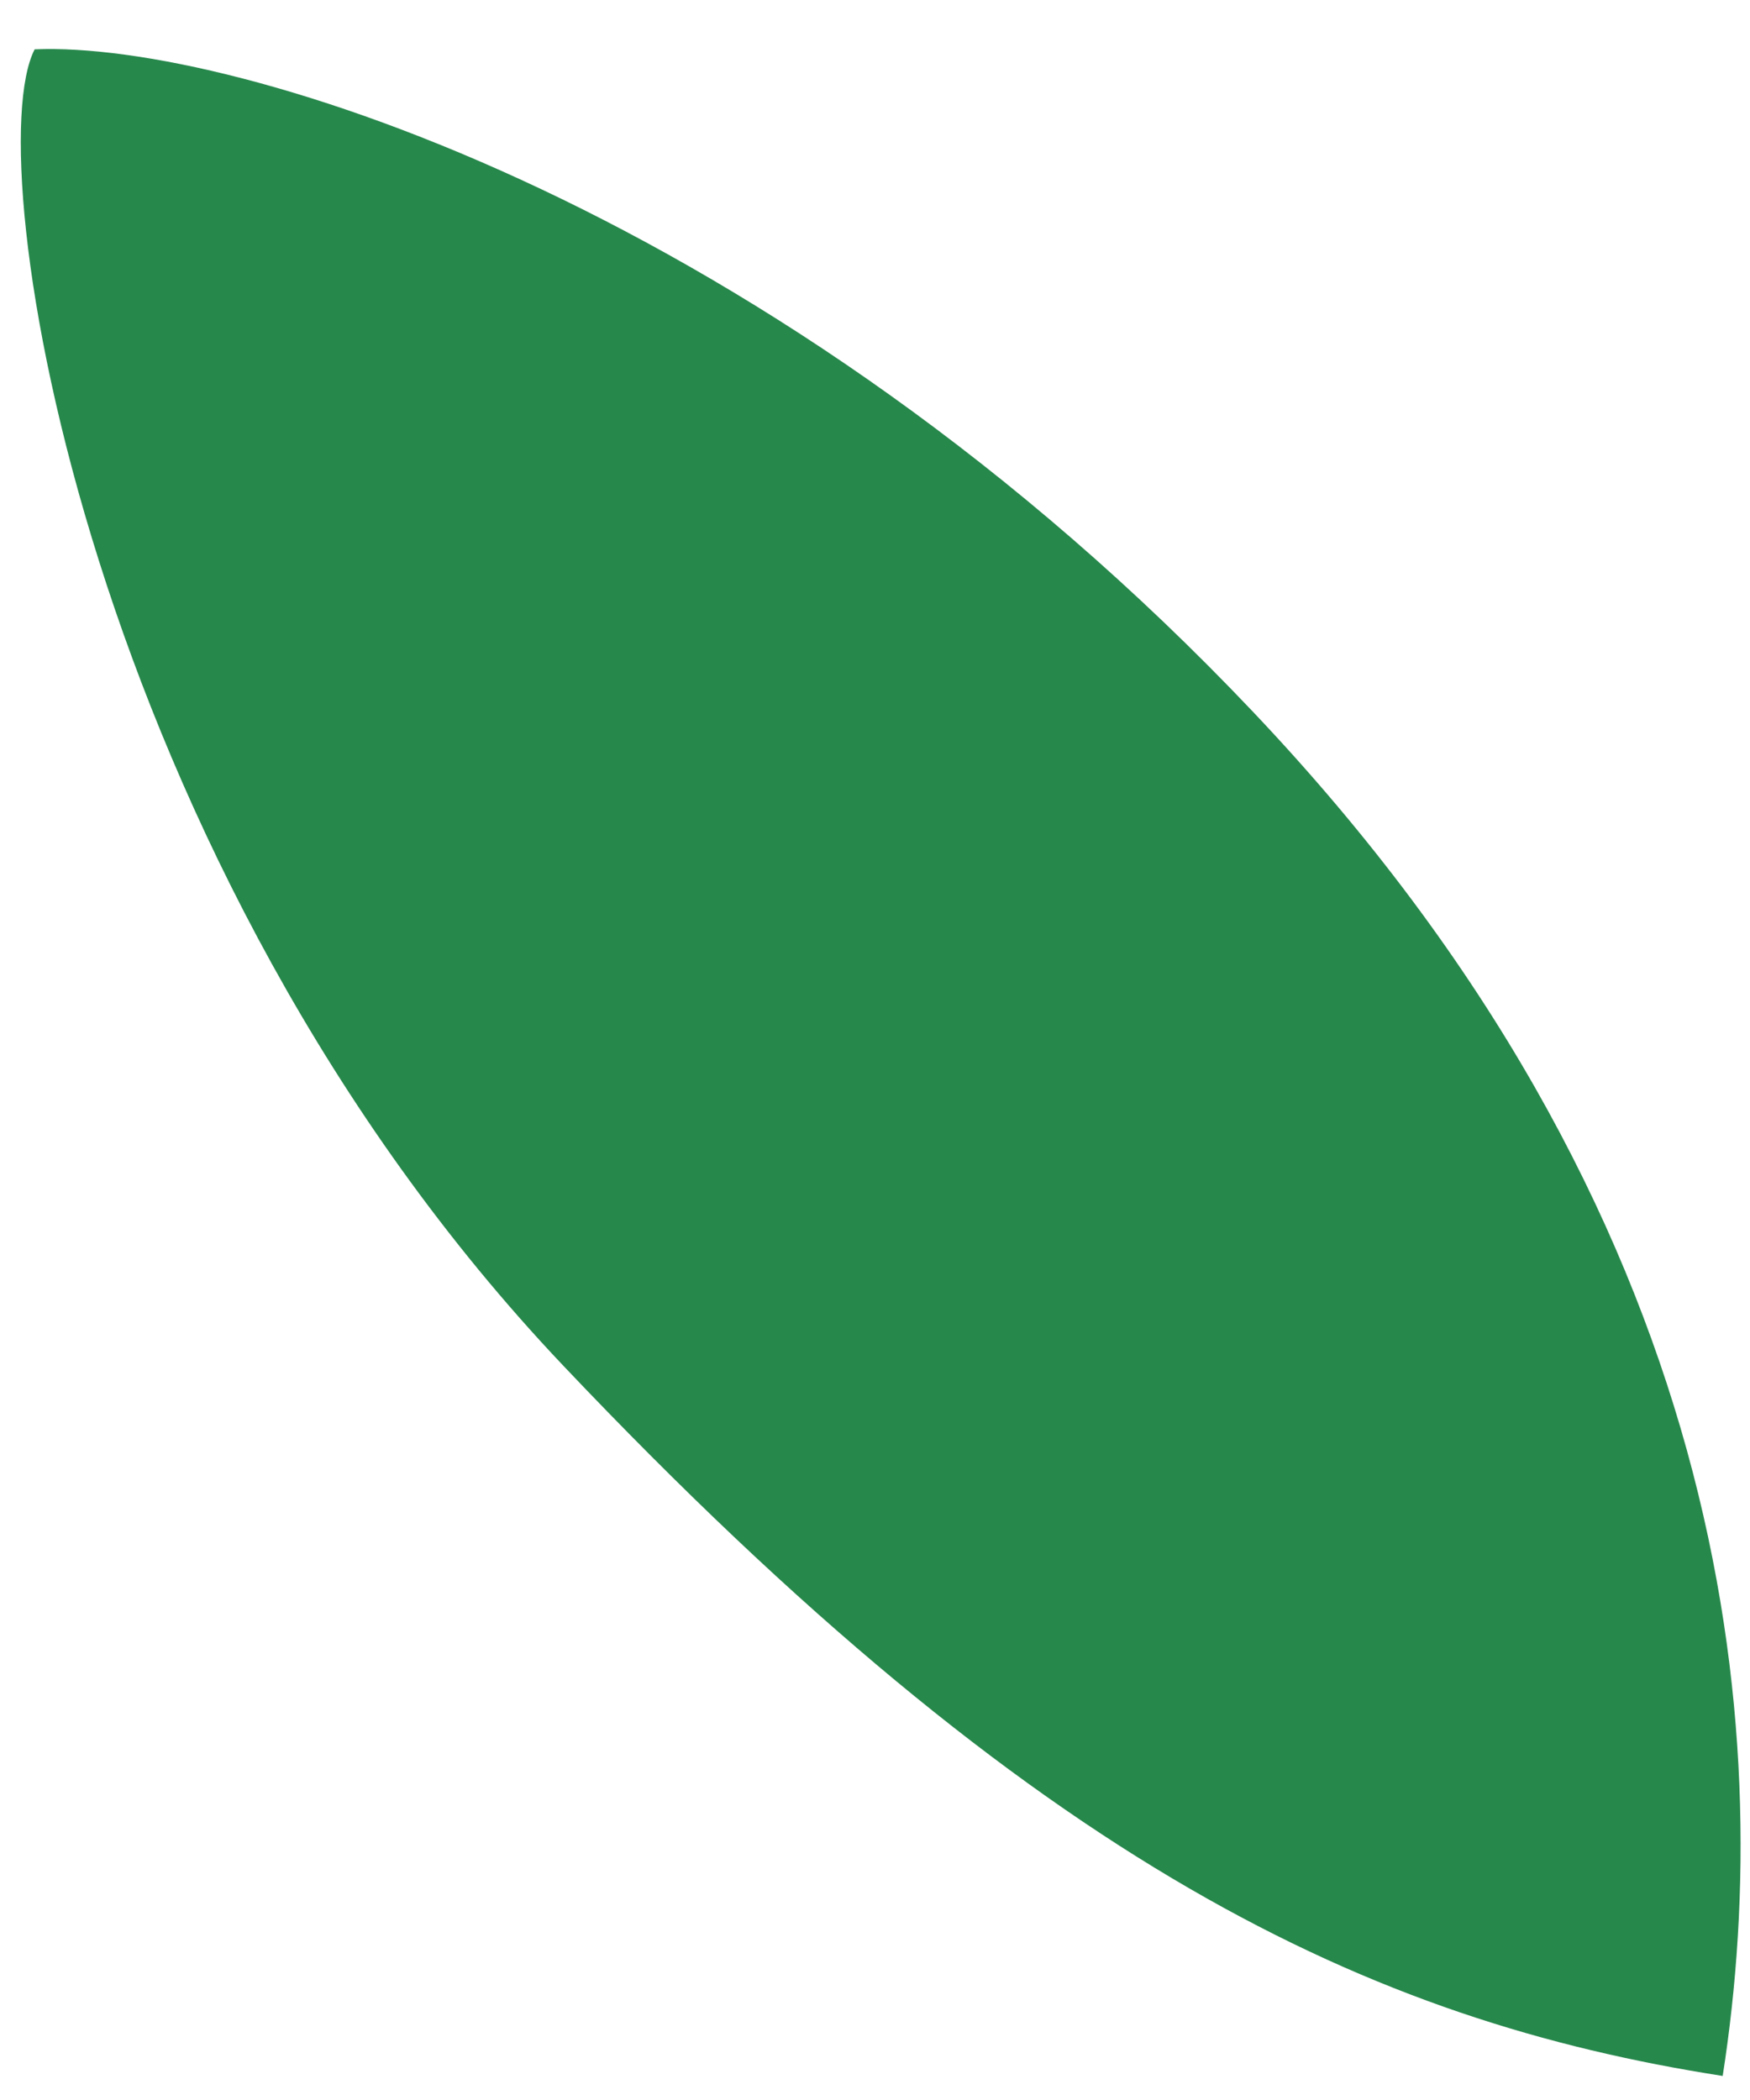 <svg width="35" height="42" viewBox="0 0 35 42" fill="none" xmlns="http://www.w3.org/2000/svg">
<path d="M11.264 27.312C1.749 17.274 -0.455 3.213 0.693 0.987C4.728 0.814 15.545 4.197 25.059 14.235C34.574 24.272 35.552 34.477 34.454 41.519C27.411 40.421 20.778 37.349 11.264 27.312Z" fill="#27884C"/>
</svg>
